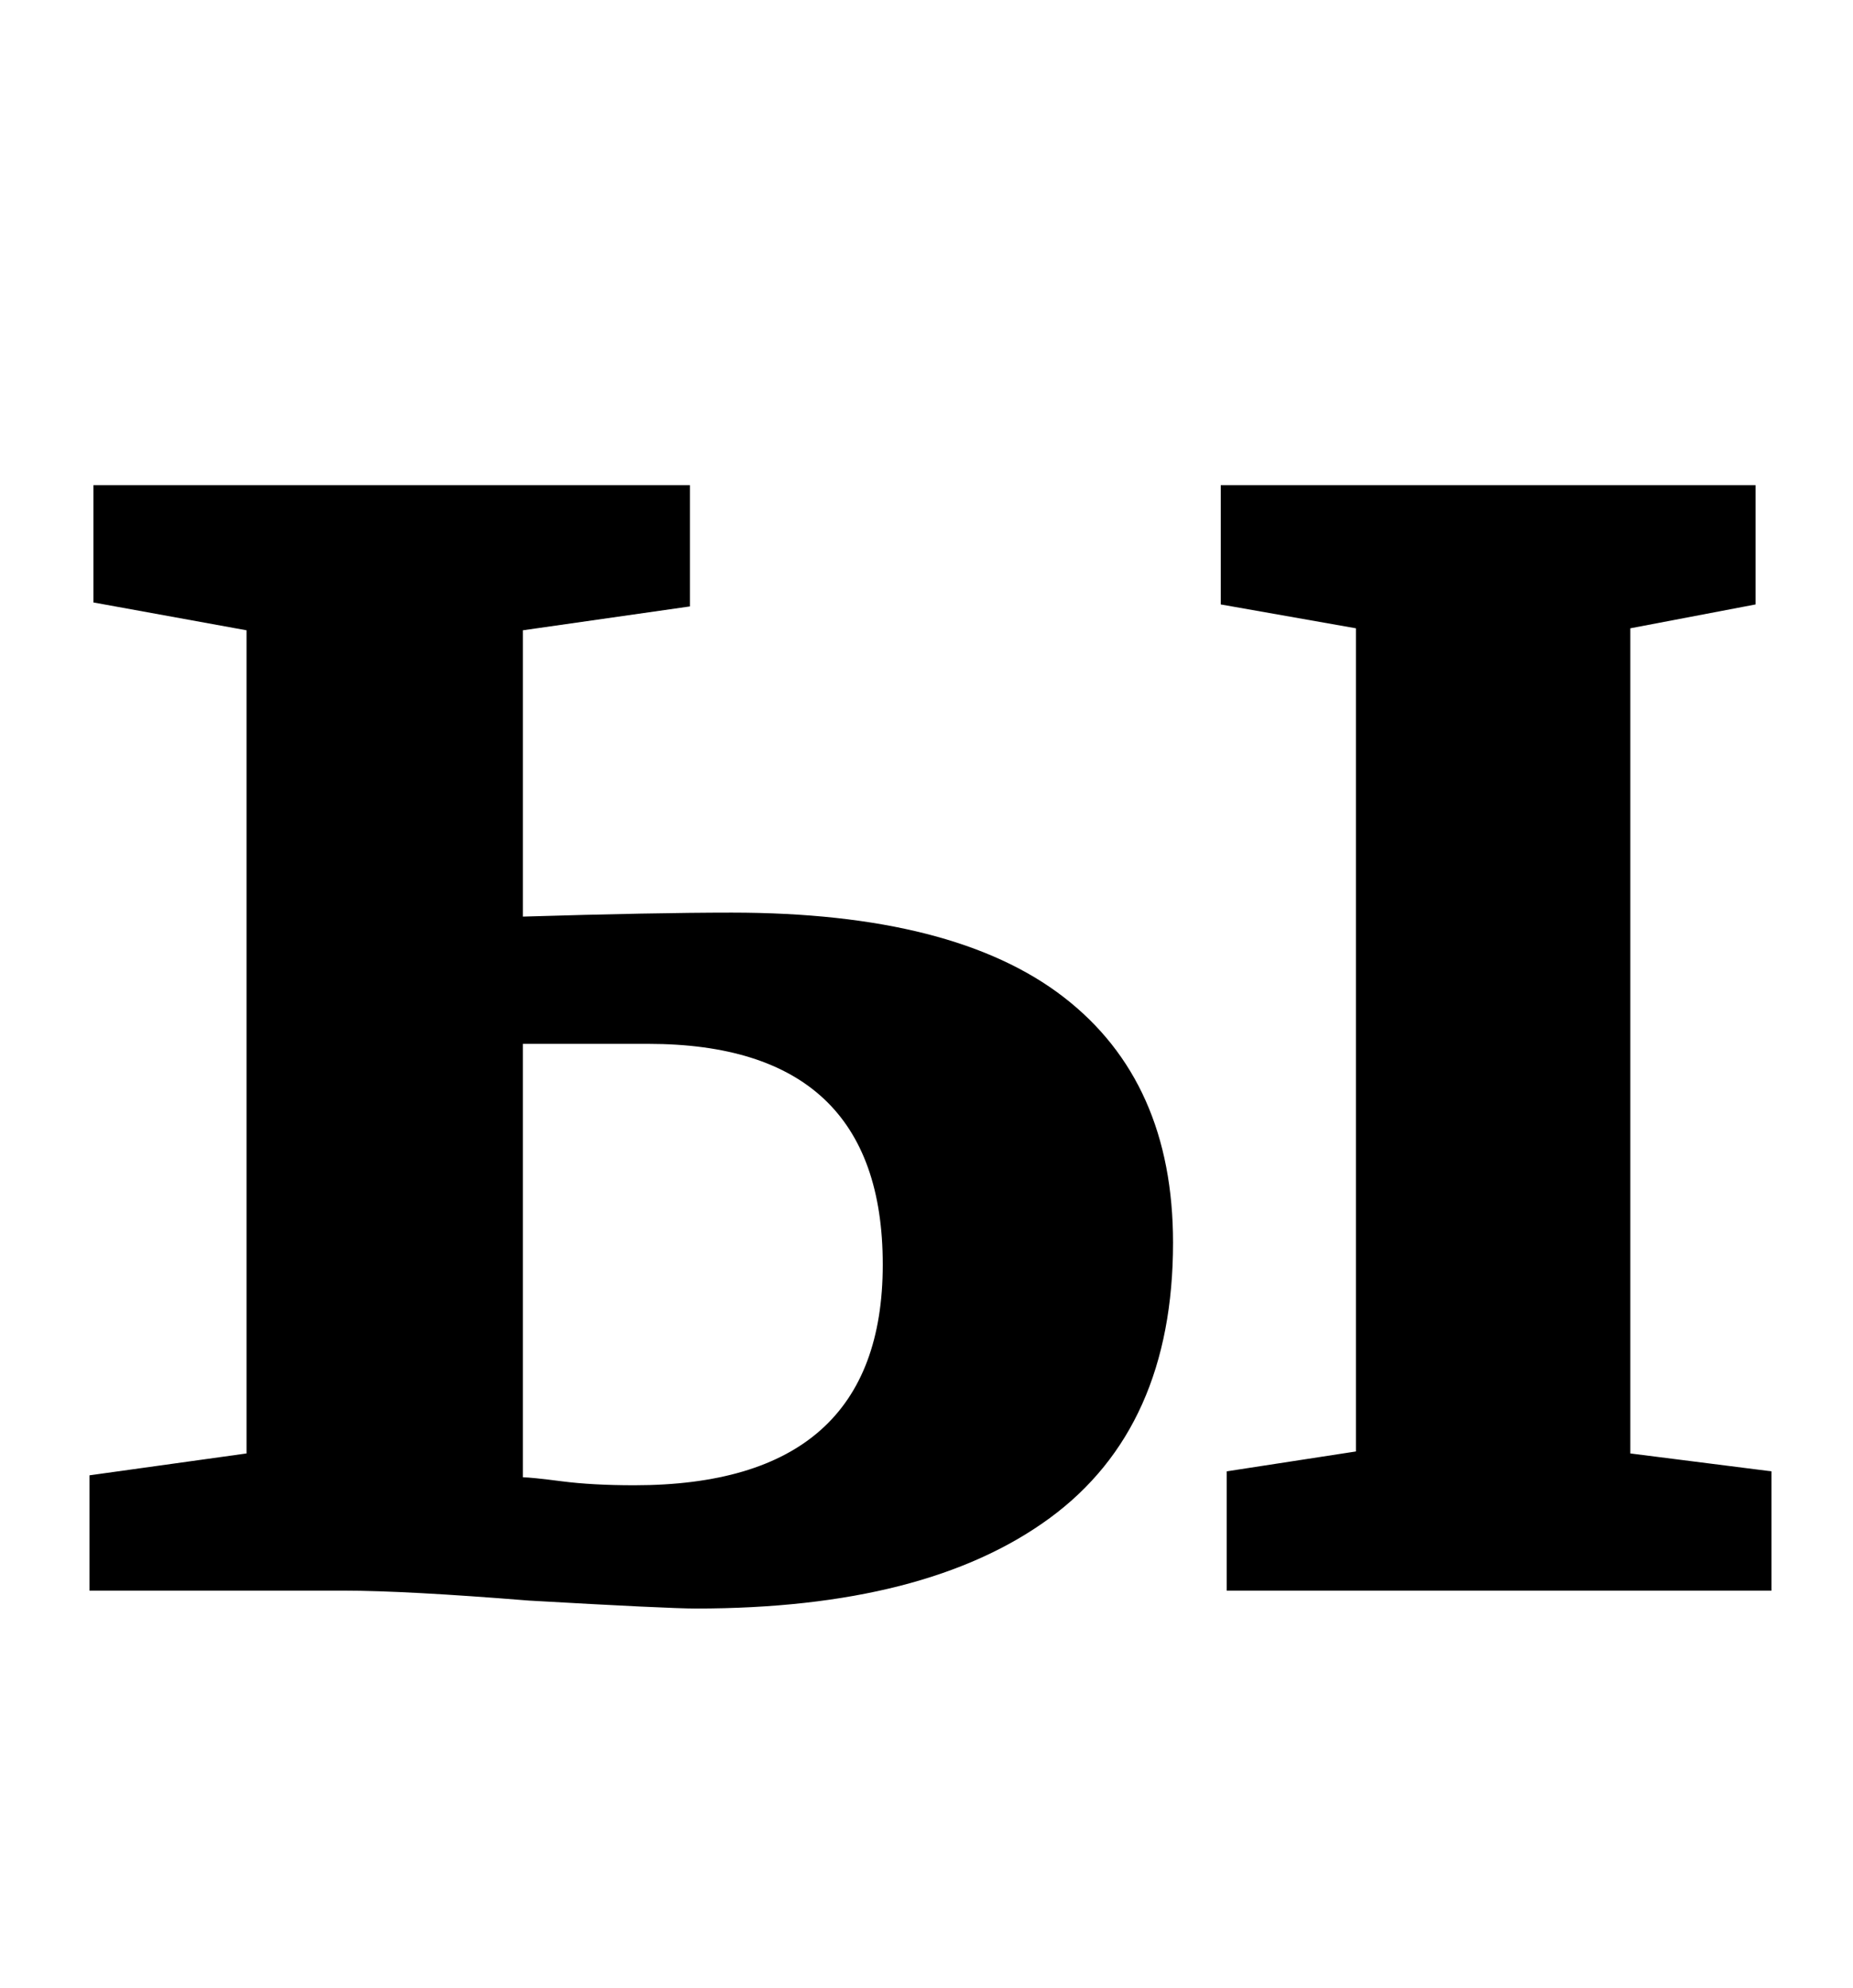 <?xml version="1.0" standalone="no"?>
<!DOCTYPE svg PUBLIC "-//W3C//DTD SVG 1.1//EN" "http://www.w3.org/Graphics/SVG/1.1/DTD/svg11.dtd" >
<svg xmlns="http://www.w3.org/2000/svg" xmlns:xlink="http://www.w3.org/1999/xlink" version="1.1" viewBox="-10 0 932 1000">
  <g transform="matrix(1 0 0 -1 0 800)">
   <path fill="currentColor"
d="M358 341q112 0 167 -42.5t55 -123.5q0 -93 -62 -138.5t-178 -45.5q-14 0 -84 4q-62 5 -93 5h-128v58l79 11v414l-77 14v59h300v-61l-84 -12v-144q66 2 105 2zM873 556v-60l-63 -12v-415l71 -9v-60h-274v60l65 10v414l-68 12v60h269zM272.5 55q15.5 -2 36.5 -2
q125 0 125 111t-118 111h-63v-218q4 0 19.5 -2z" />
  </g>

</svg>
